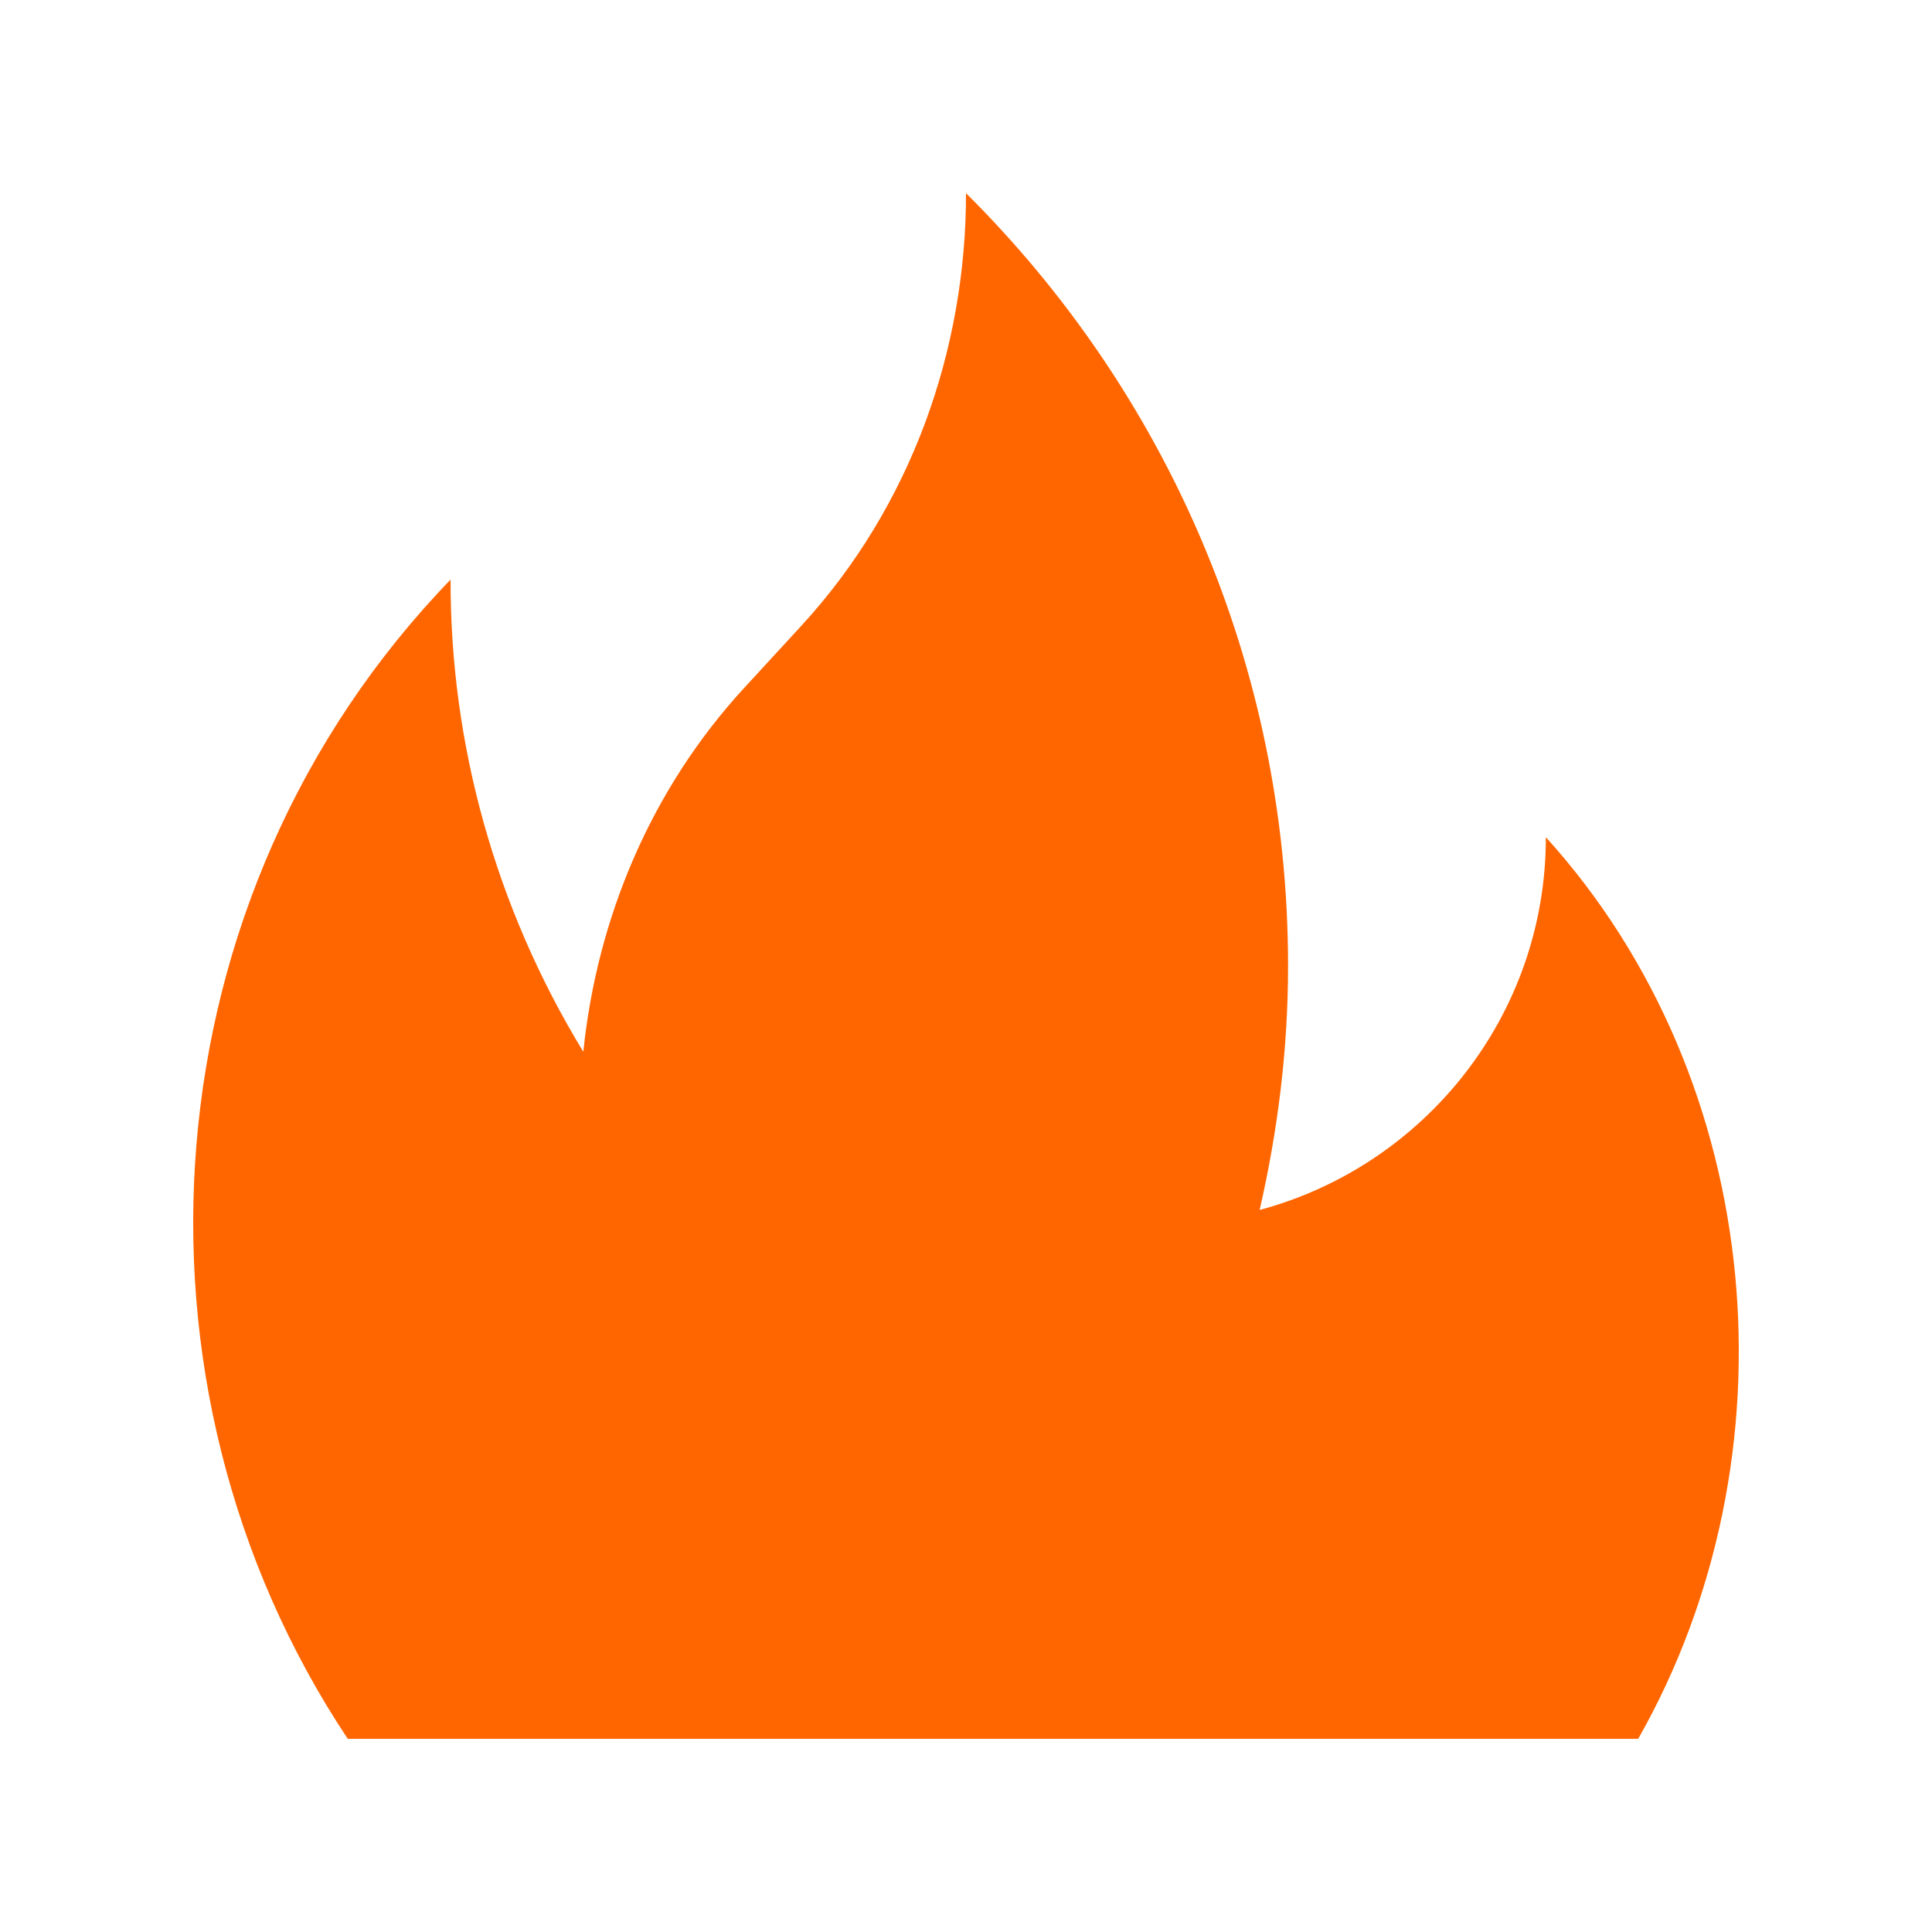 <svg width="140" height="140" viewBox="0 0 140 140" fill="none" xmlns="http://www.w3.org/2000/svg">
<g id="flame, fire, heat, light, 20">
<path id="Vector" d="M112.02 60.666C112.02 73.609 103.215 84.475 91.279 87.678C92.582 81.987 93.338 76.089 93.338 70C93.338 48.129 84.434 28.332 70 13.999C70.008 25.362 66.017 36.718 58.037 45.38L53.953 49.82C47.139 57.214 43.26 66.57 42.269 76.216C35.878 65.729 32.623 53.88 32.651 41.999C10.566 64.859 8.109 100.303 25.2 126.003H118.709C130.29 105.62 128.085 78.413 112.02 60.666Z" fill="#FF6600"/>
</g>
</svg>
